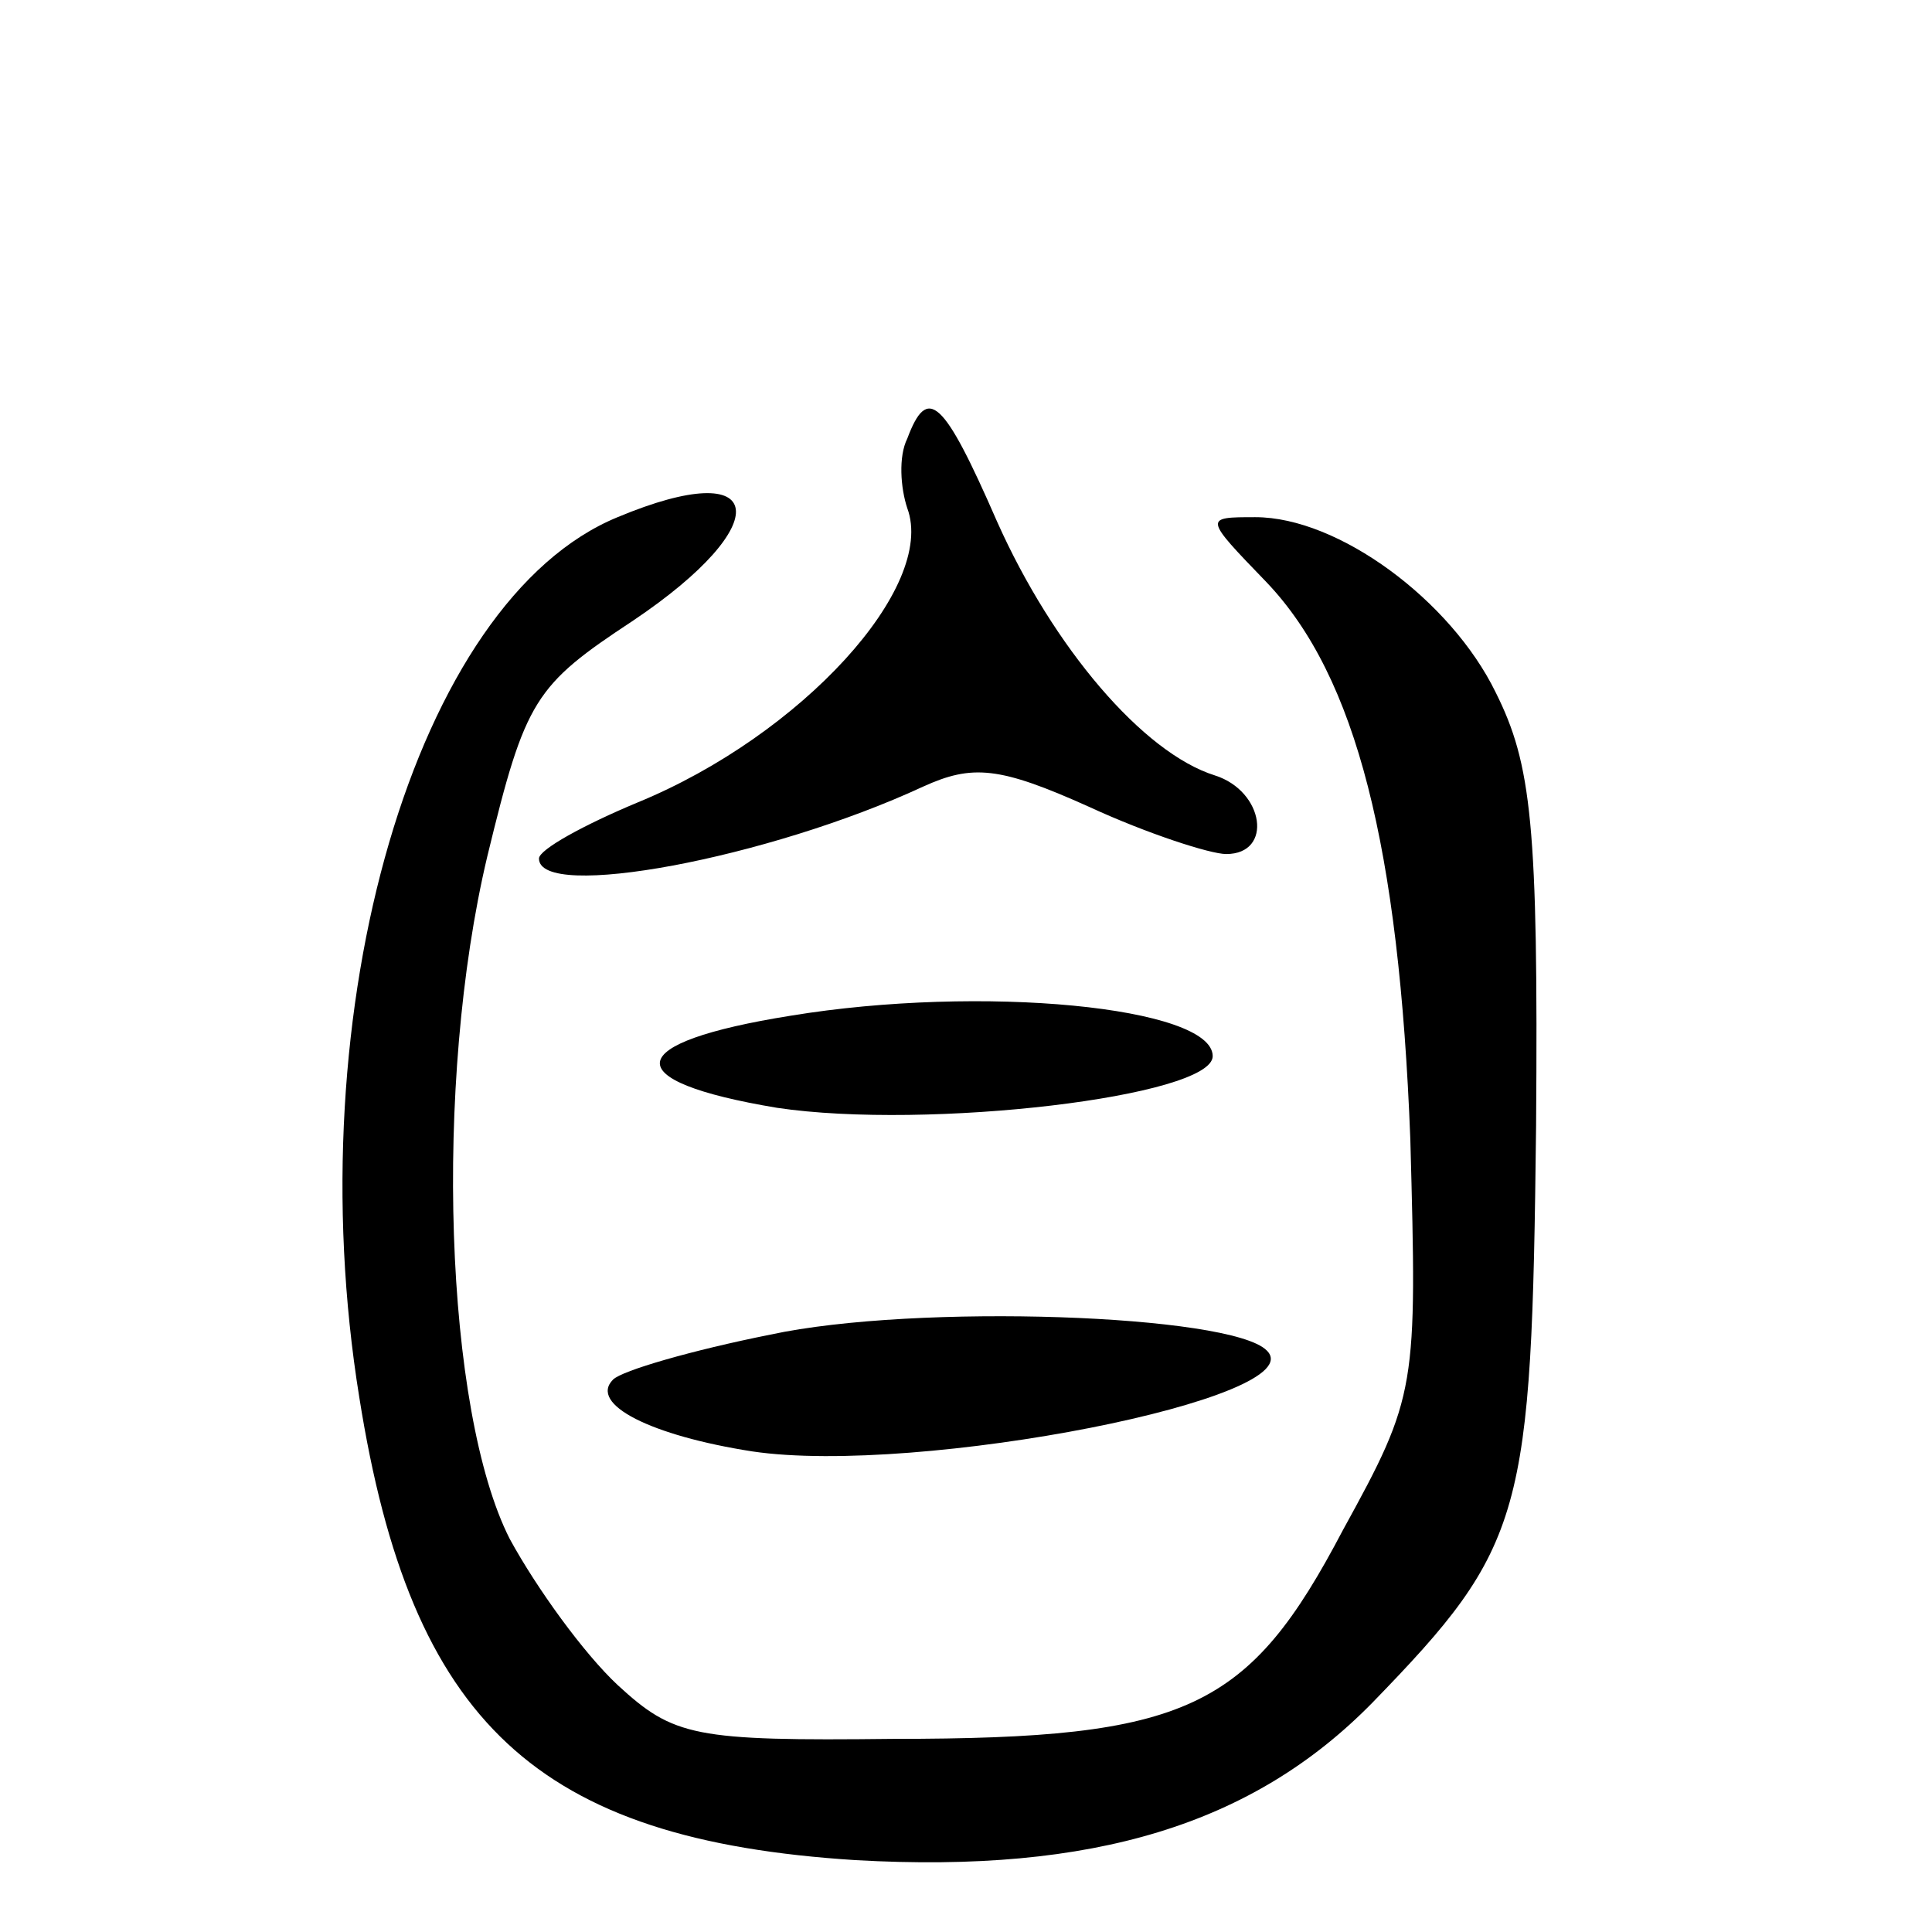 <?xml version="1.0" standalone="no"?>
<!DOCTYPE svg PUBLIC "-//W3C//DTD SVG 20010904//EN"
 "http://www.w3.org/TR/2001/REC-SVG-20010904/DTD/svg10.dtd">
<svg version="1.0" xmlns="http://www.w3.org/2000/svg"
 width="468pt" height="468pt" viewBox="0 0 468 468"
 preserveAspectRatio="xMidYMid meet">
<g transform="translate(0,468) scale(0.544,-0.544)"
fill="#000000" stroke="none">
<path d="M404 665 c-4 -8 -3 -22 0 -31 13 -35 -47 -101 -120 -131 -24 -10 -44
-21 -44 -25 0 -19 102 0 171 32 22 10 34 9 74 -9 26 -12 54 -21 61 -21 21 0
17 28 -5 35 -32 10 -72 57 -97 113 -24 55 -31 61 -40 37z"/>
<path d="M275 630 c-90 -37 -143 -219 -115 -392 23 -145 79 -197 221 -206 106
-6 177 16 230 70 68 70 71 83 73 257 1 134 -2 161 -18 193 -20 41 -70 78 -107
78 -23 0 -23 0 5 -29 40 -42 59 -118 64 -248 3 -111 3 -114 -30 -174 -42 -80
-69 -93 -200 -93 -89 -1 -98 1 -123 24 -15 14 -36 43 -48 65 -29 57 -34 203
-10 304 17 70 21 76 65 105 64 43 60 74 -7 46z"/>
<path d="M352 408 c-75 -12 -78 -29 -6 -41 67 -10 194 5 194 23 0 22 -103 32
-188 18z"/>
<path d="M343 266 c-35 -7 -66 -16 -70 -20 -11 -11 17 -25 62 -32 74 -11 251
24 229 45 -16 16 -156 21 -221 7z"/>
</g>
</svg>

